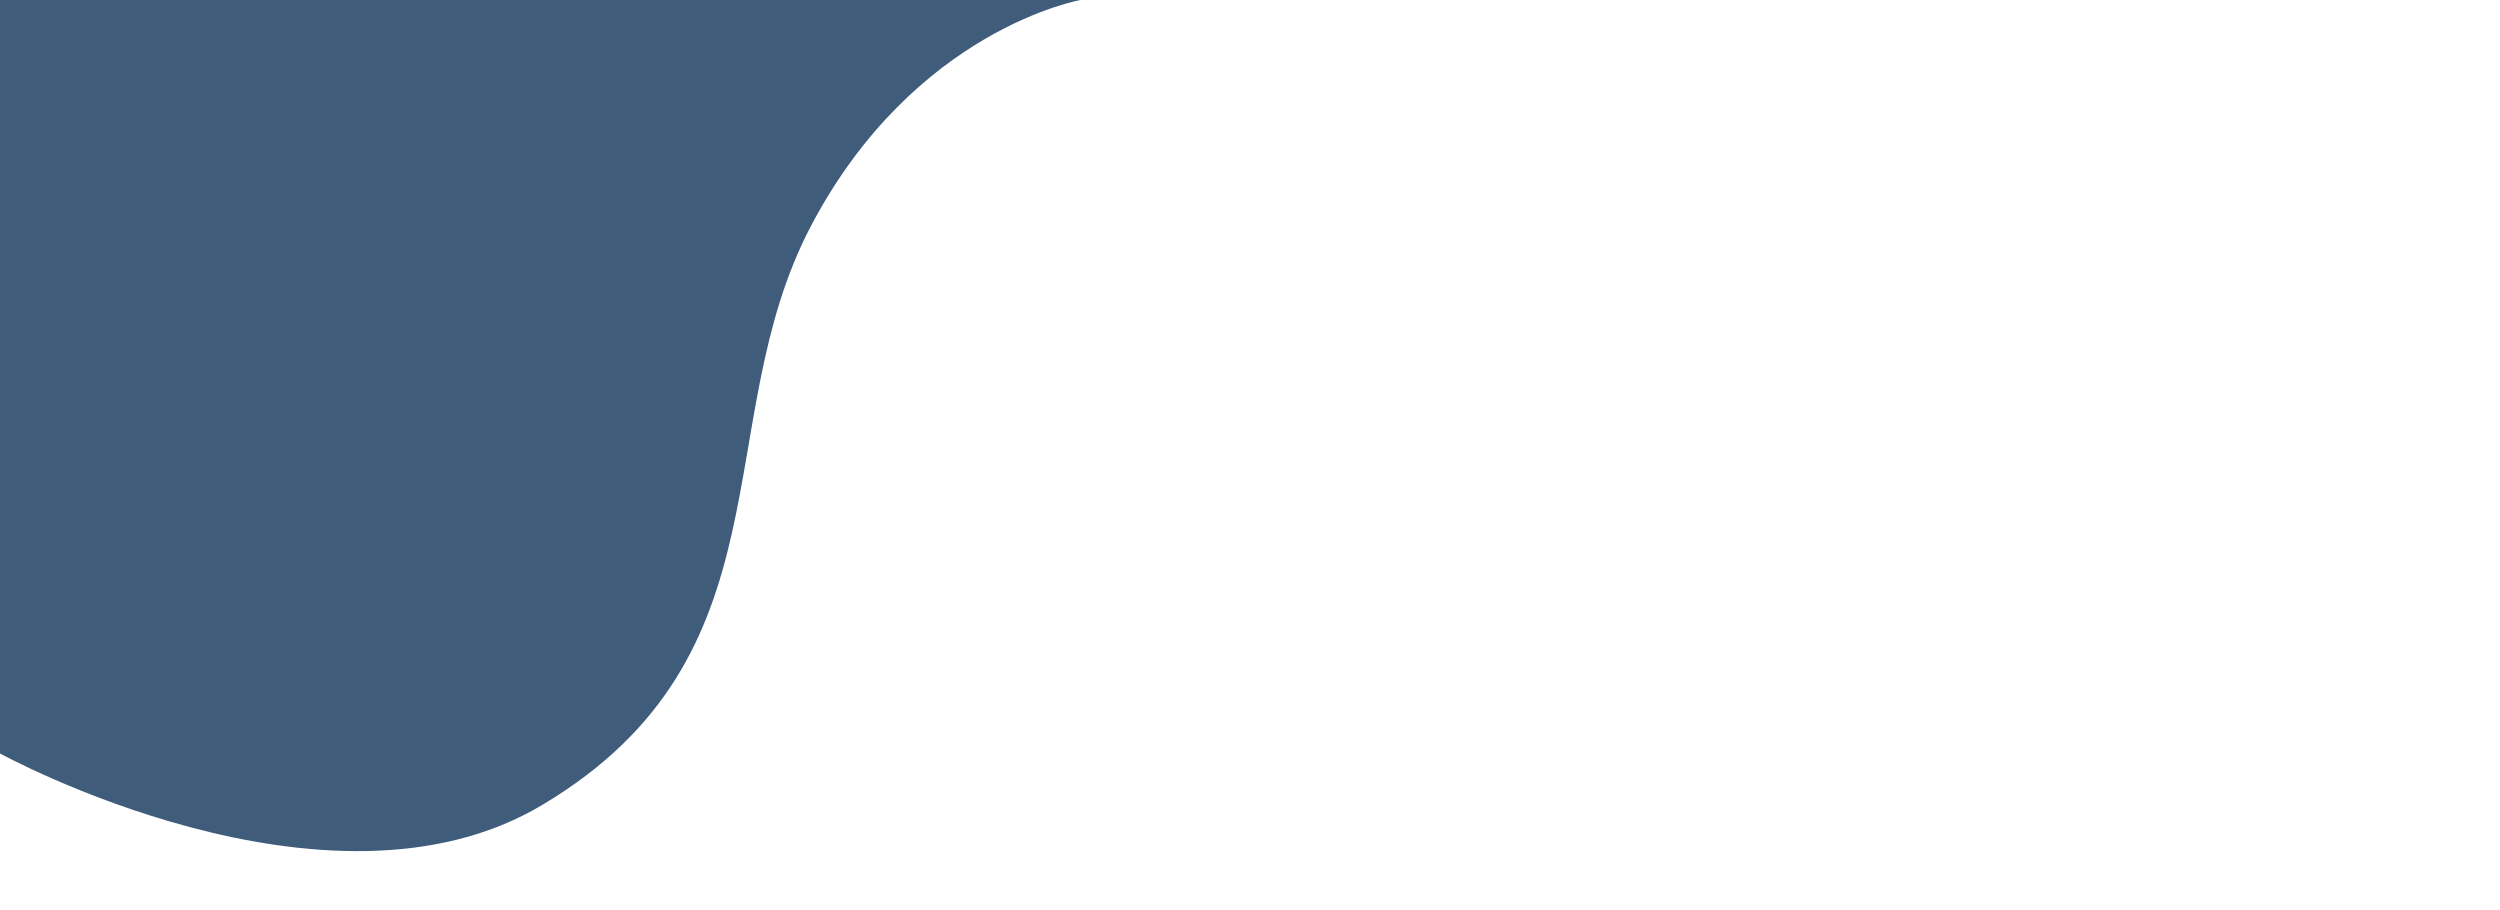 <?xml version="1.0" encoding="utf-8"?>
<!-- Generator: Adobe Illustrator 24.1.2, SVG Export Plug-In . SVG Version: 6.00 Build 0)  -->
<svg version="1.1" id="Capa_1" xmlns="http://www.w3.org/2000/svg" xmlns:xlink="http://www.w3.org/1999/xlink" x="0px" y="0px"
	 viewBox="0 0 360 131" style="enable-background:new 0 0 360 131;" xml:space="preserve">
<style type="text/css">
	.st0{fill:#405C7B;}
</style>
<path class="st0" d="M0,0v108.5c0,0,47.2,25.9,78.1,7.4c36.1-21.5,23.8-55.1,38.7-83.4S155.6,0,155.6,0H0z"/>
</svg>
